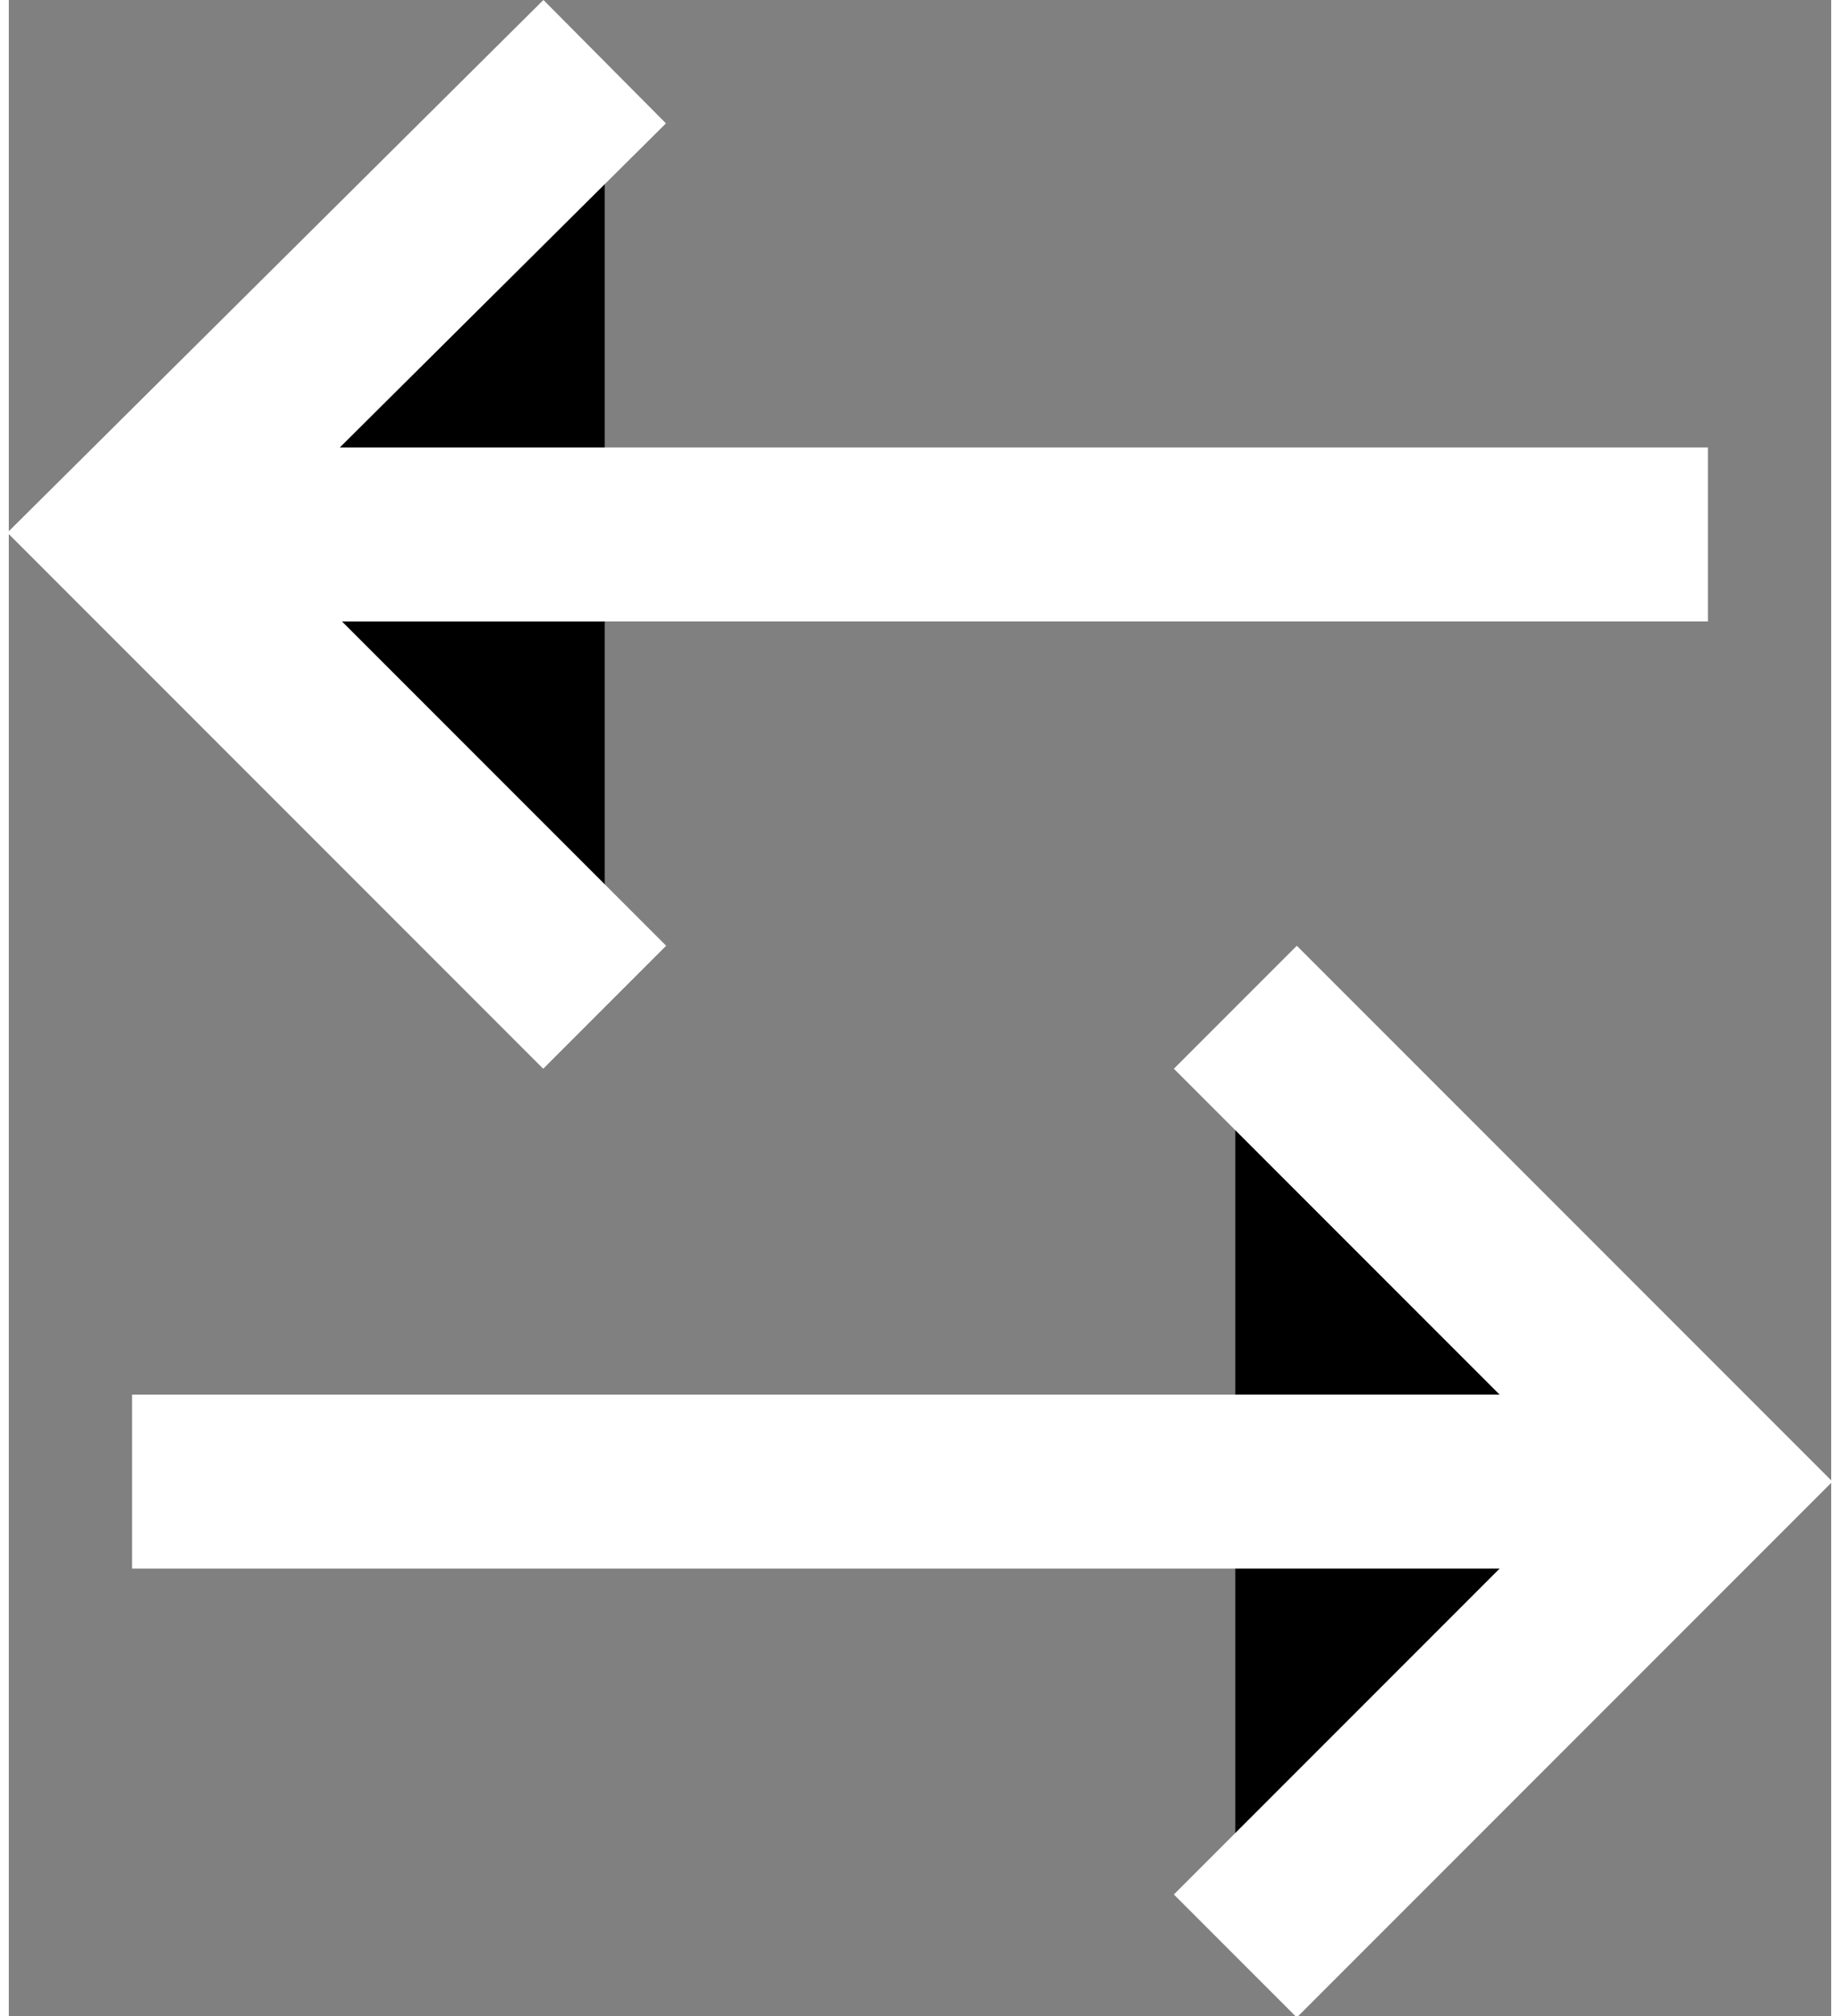 <svg xmlns="http://www.w3.org/2000/svg" width="21" height="23" viewBox="0 0 1.153 1.275" shape-rendering="geometricPrecision"><rect x="0" y="0" width="1.153" height="1.275" fill="#808080" stroke="none"/><g stroke="#FFF" stroke-width=".11"><path d="M.377.637l-.3-.3.3-.298M.078.338h.997M.776.637l.3.3-.3.3M1.075.937H.078"/></g></svg>